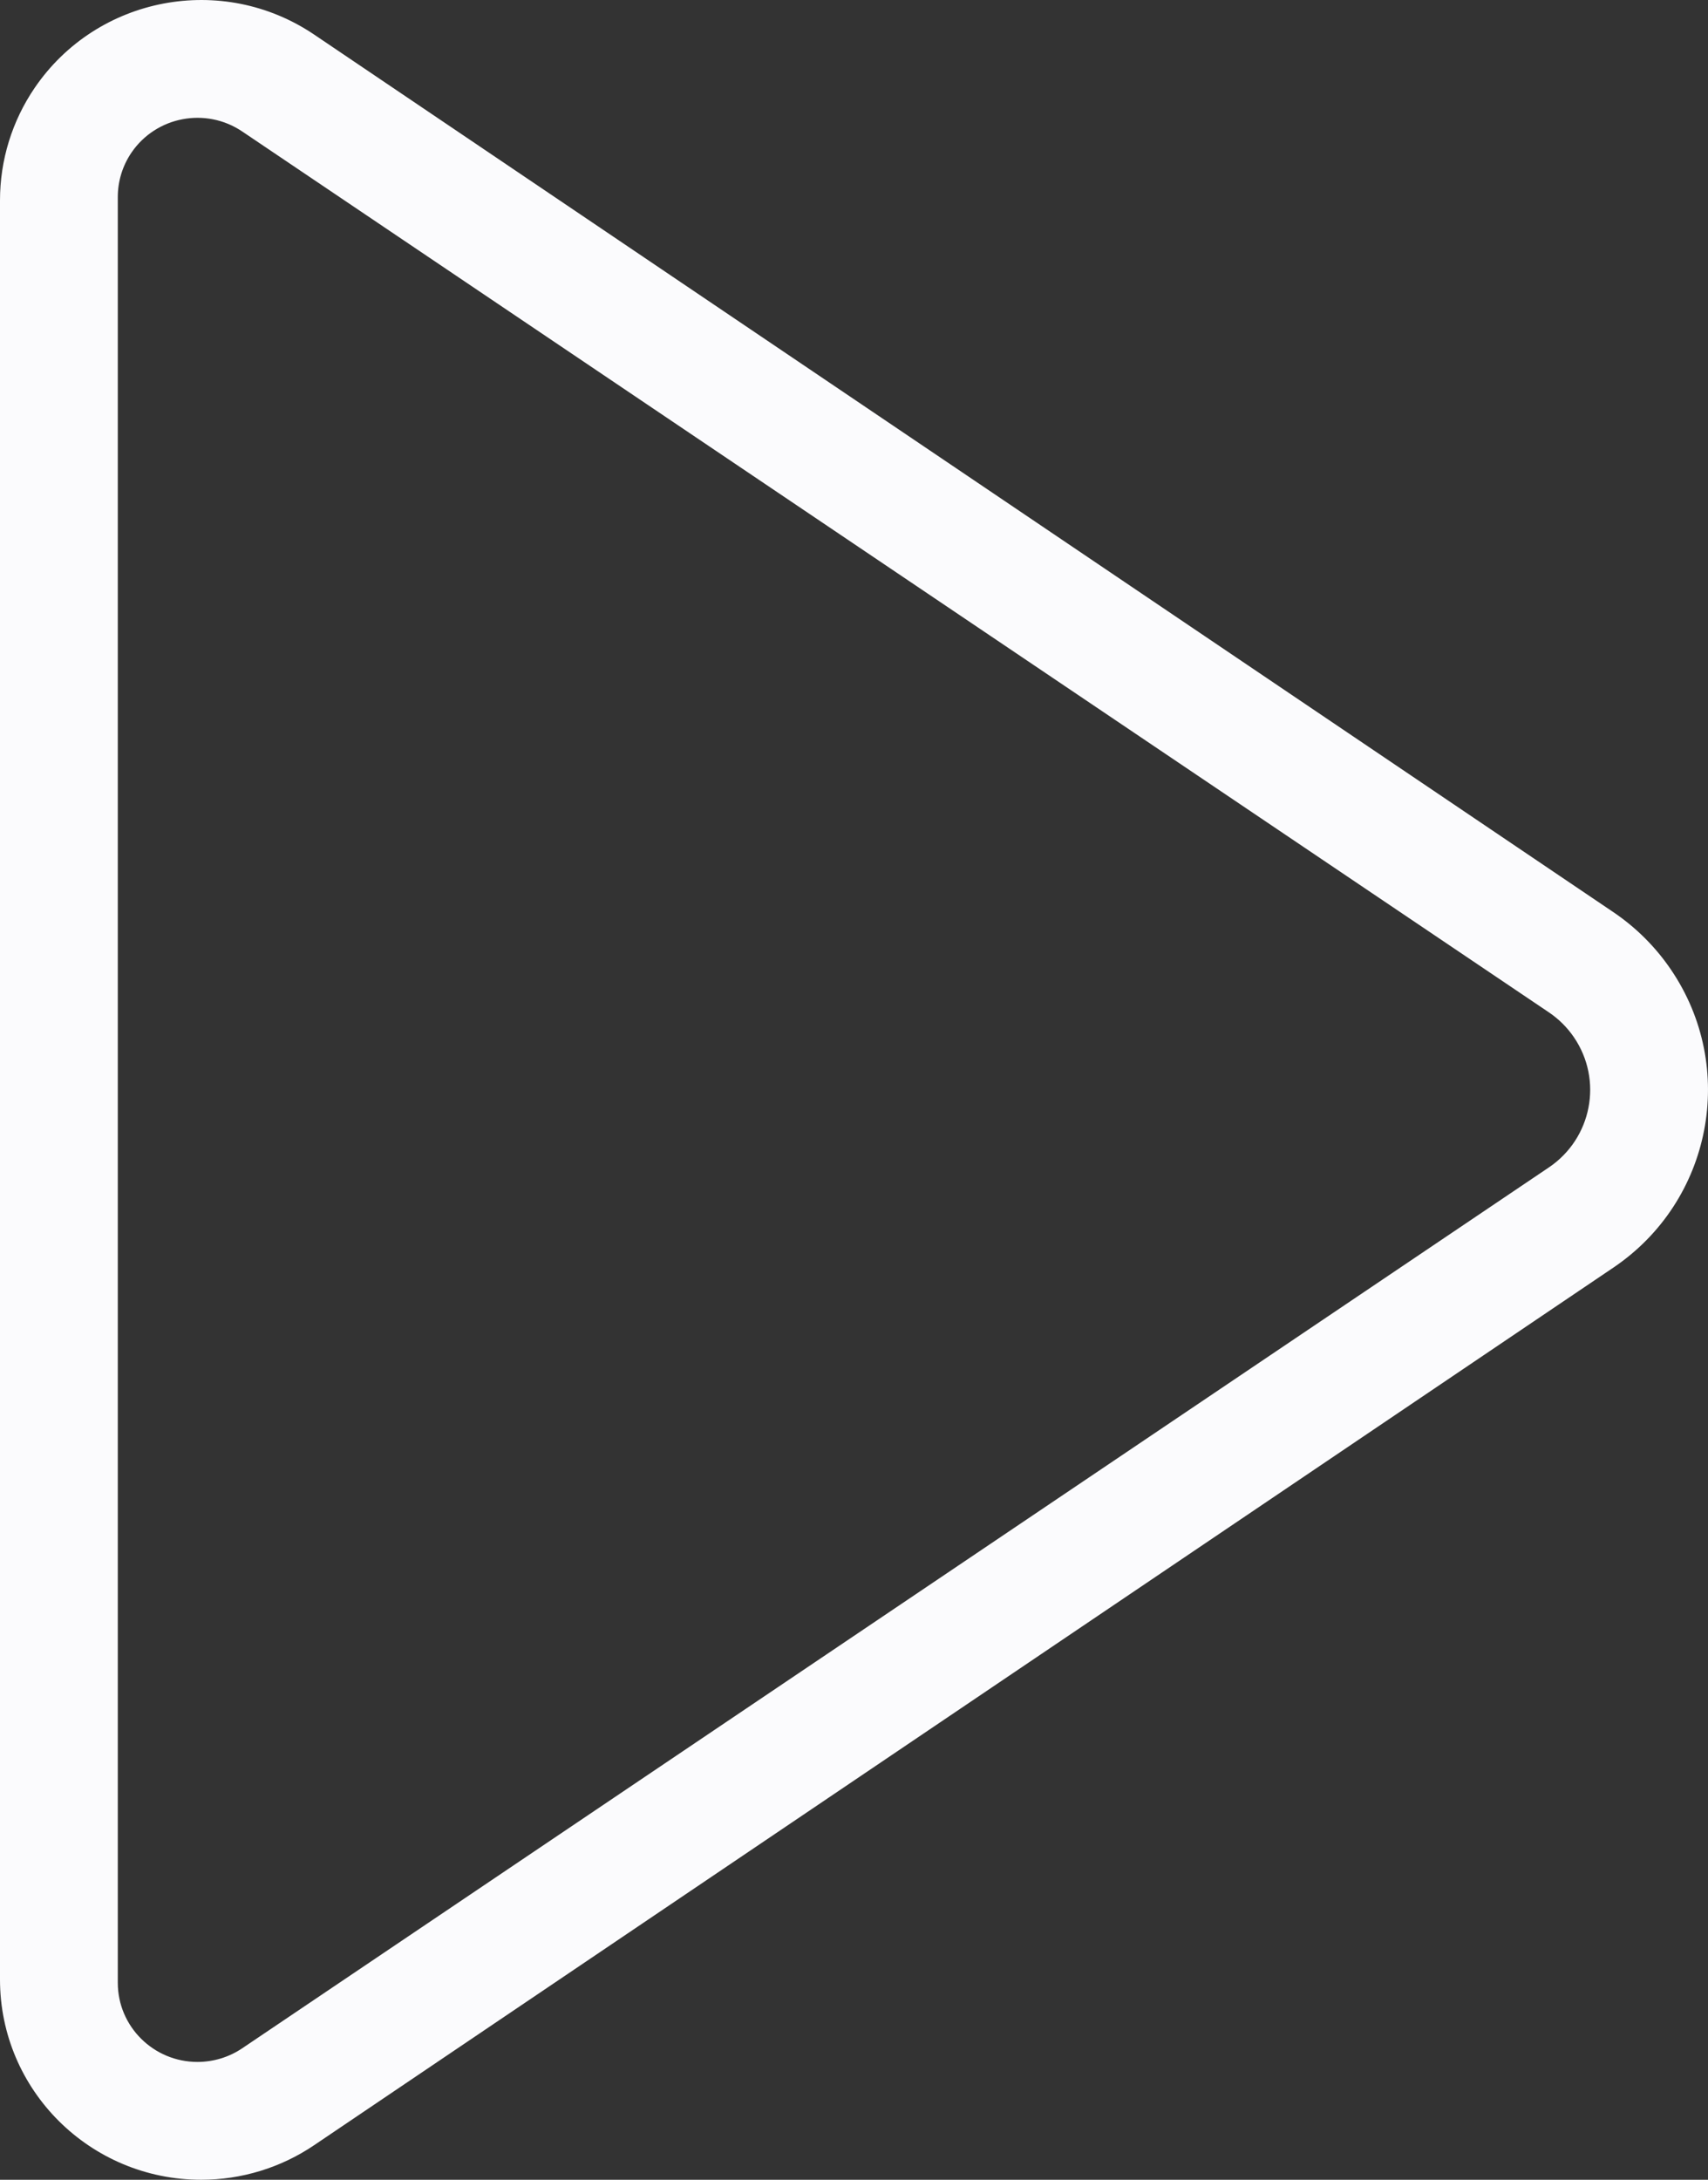 <svg width="29" height="37" viewBox="0 0 29 37" fill="none" xmlns="http://www.w3.org/2000/svg">
<rect x="0" y="0" width="29" height="37" fill="#333333" stroke="none"/>
<path fill-rule="evenodd" clip-rule="evenodd" d="M0.589 1.491C0.205 2.054 0 2.719 0 3.4V33.601C0 35.478 1.529 37 3.416 37C4.1 37 4.768 36.796 5.334 36.413L27.393 21.517C29.067 20.387 29.504 18.119 28.367 16.453C28.107 16.071 27.776 15.742 27.393 15.483L5.334 0.587C3.773 -0.467 1.649 -0.063 0.589 1.491ZM2 33.656V3.344C2 3.075 2.081 2.812 2.233 2.589C2.653 1.975 3.495 1.815 4.113 2.232L26.297 17.183C26.465 17.296 26.609 17.439 26.723 17.606C27.22 18.334 27.029 19.324 26.297 19.817L4.113 34.768C3.889 34.919 3.624 35 3.353 35C2.606 35 2 34.398 2 33.656Z" fill="#FBFBFD"/>
</svg>
